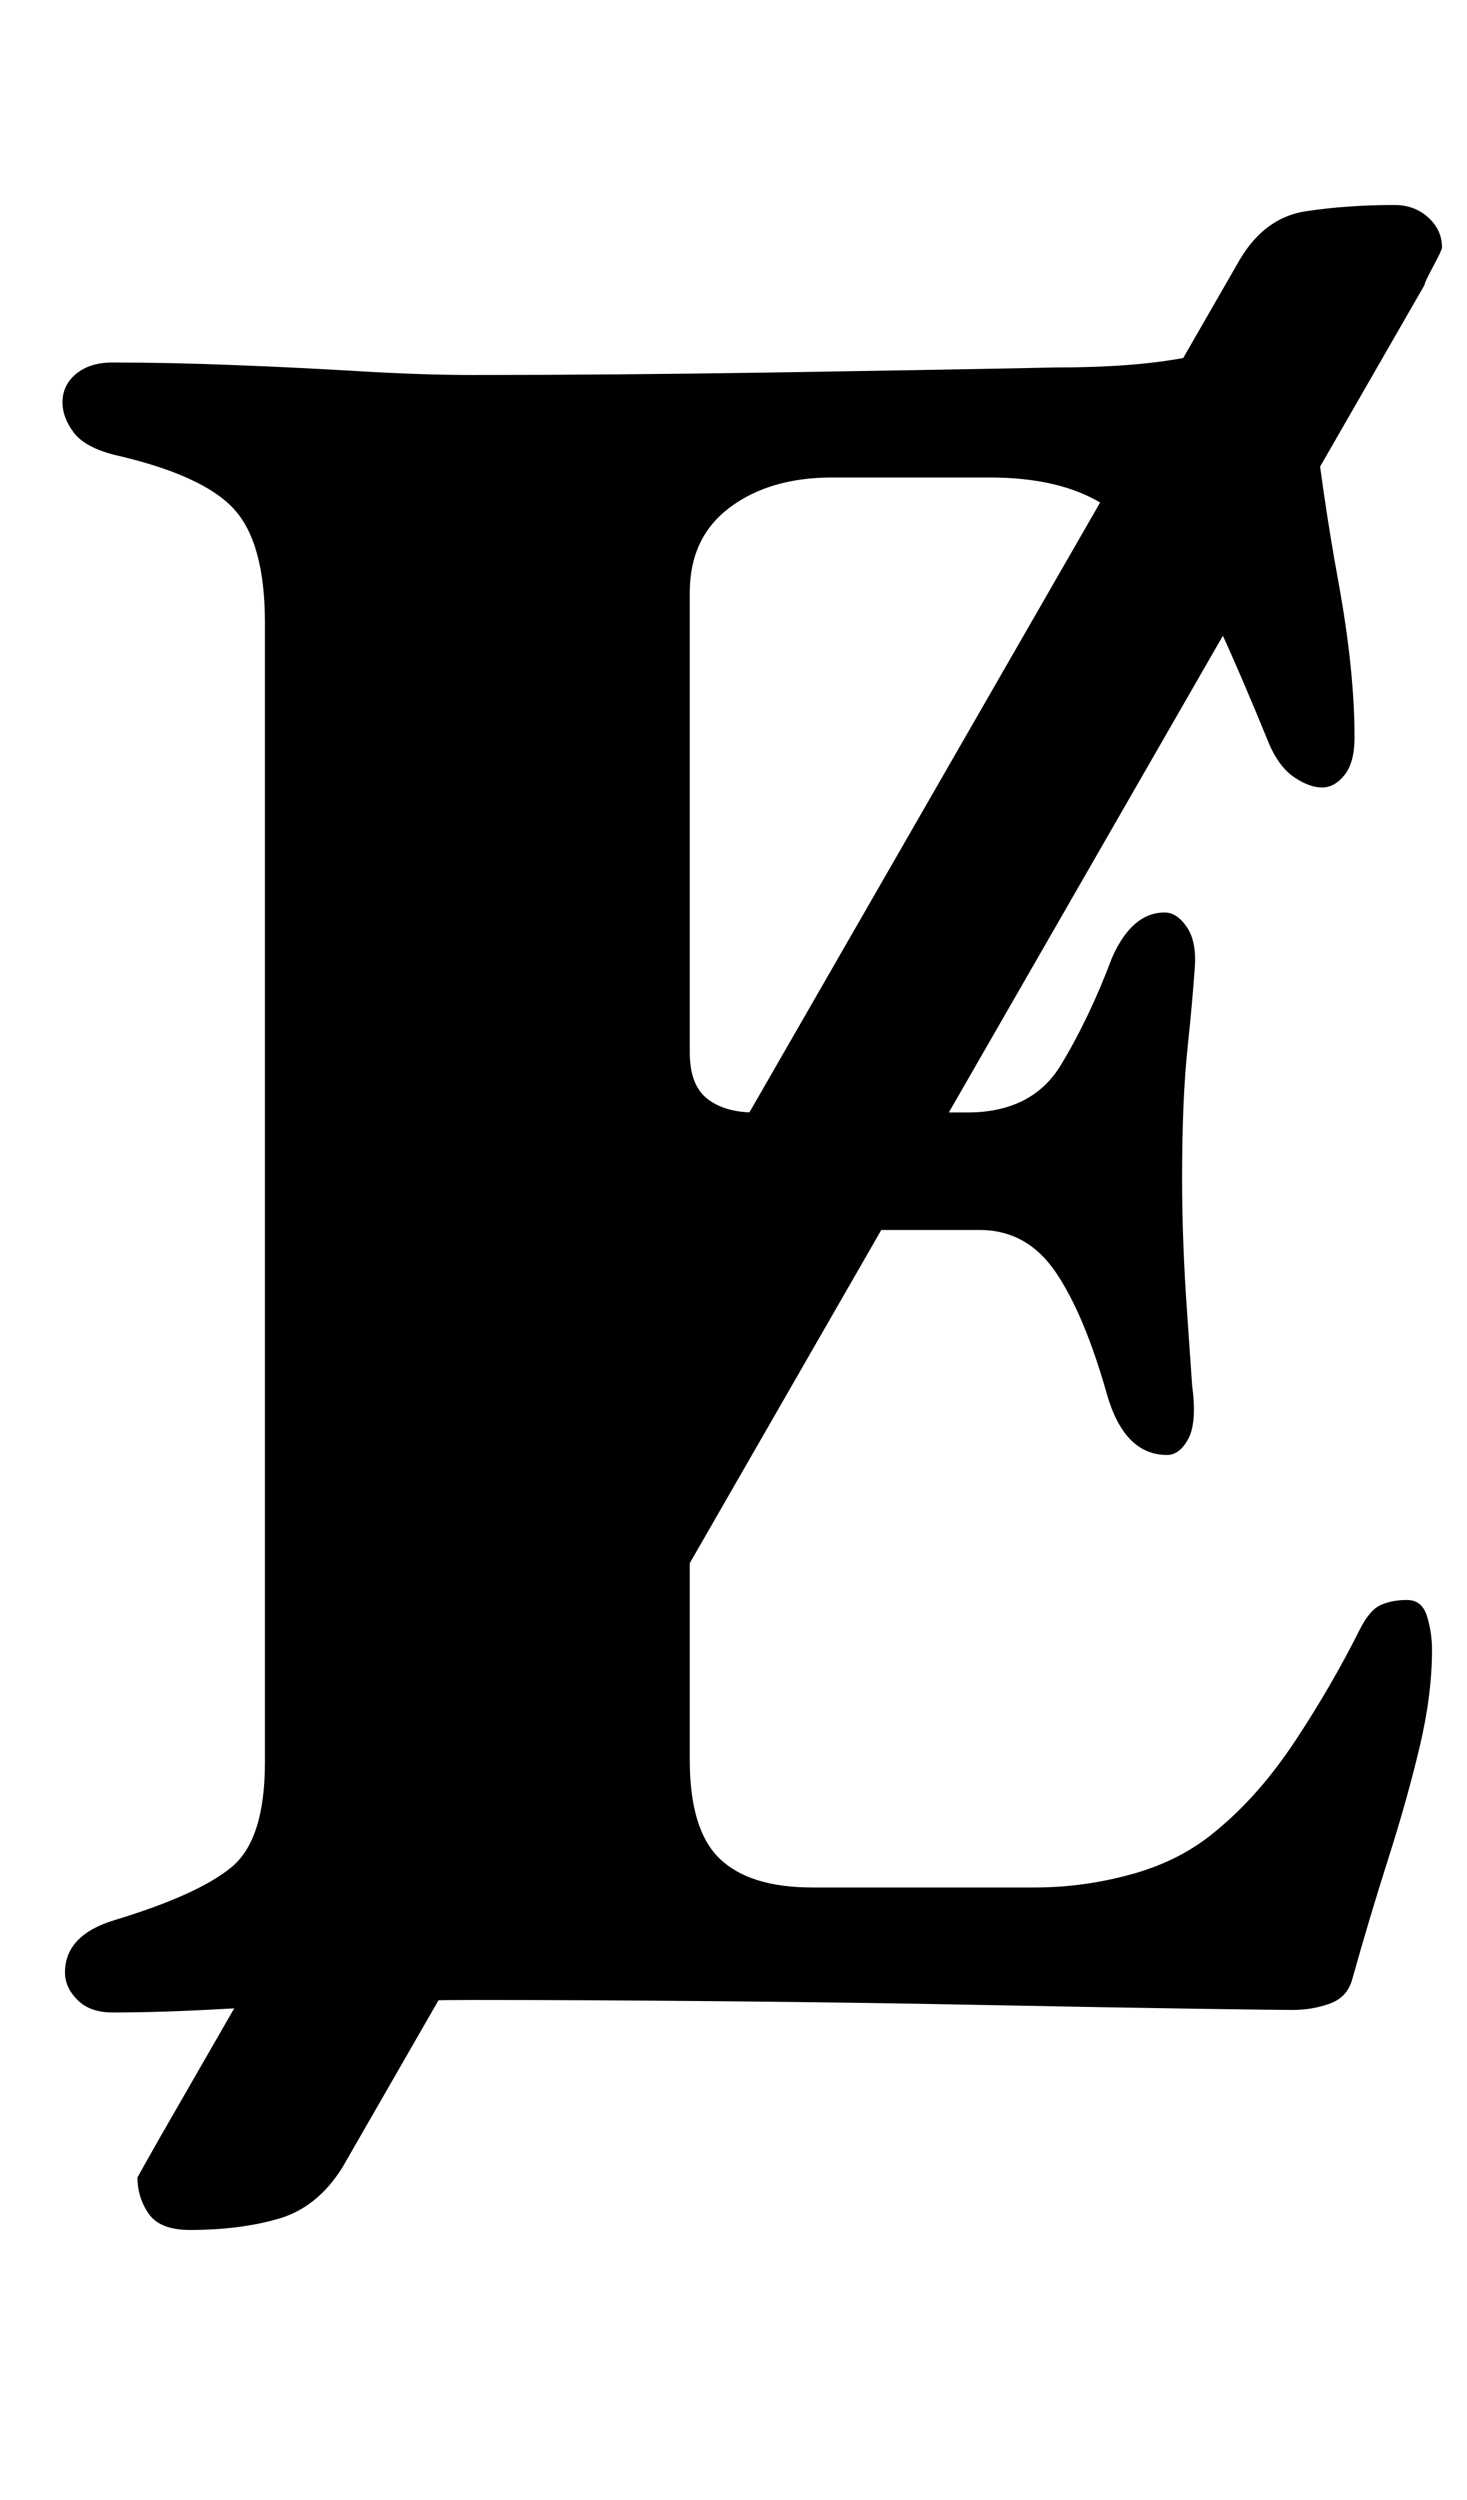 <?xml version="1.0" standalone="no"?>
<!DOCTYPE svg PUBLIC "-//W3C//DTD SVG 1.1//EN" "http://www.w3.org/Graphics/SVG/1.1/DTD/svg11.dtd" >
<svg xmlns="http://www.w3.org/2000/svg" xmlns:xlink="http://www.w3.org/1999/xlink" version="1.1" viewBox="-10 0 587 1000">
  <g transform="matrix(1 0 0 -1 0 800)">
   <path fill="currentColor"
d="M66 -92q-12 0 -16.5 6.5t-4.5 14.5l2.5 4.5t6.5 11.5l432 751q10 17 26.5 19.5t35.5 2.5q8 0 13.5 -5t5.5 -12q0 -1 -3.5 -7.5t-3.5 -7.5l-433 -753q-10 -16 -25.5 -20.5t-35.5 -4.5zM35 -5q-9 0 -14 5t-5 11q0 15 20 21q33 10 46.5 21t13.5 42v456q0 32 -12.5 45.5
t-47.5 21.5q-12 3 -16.5 9t-4.5 12q0 7 5.5 11.5t14.5 4.5q22 0 48 -1t51 -2.5t45 -1.5q56 0 120 1t113 2q32 0 52.5 4t24.5 4q8 0 16.5 -4.5t9.5 -16.5q4 -37 10.5 -72.5t6.5 -62.5q0 -10 -4 -15t-9 -5t-11 4t-10 13q-11 27 -19.5 45.5t-19.5 29.5t-28 21.5t-45 10.5h-63
q-25 0 -41 -12t-16 -34v-184q0 -13 7 -18.5t19 -5.5h85q26 0 37.5 19t20.5 43q8 18 21 18q5 0 9 -6t3 -17q-1 -14 -2.5 -28t-2 -27.5t-0.5 -27.5q0 -13 0.5 -26.5t1.5 -27.5t2 -29q2 -15 -1.5 -21.5t-8.5 -6.5q-17 0 -24 24q-9 32 -20.5 49t-30.5 17h-94q-11 0 -16.5 -6
t-5.5 -17v-189q0 -28 12 -39.5t37 -11.5h89q20 0 39.5 5.5t33.5 17.5q17 14 31.5 36t25.5 44q4 8 8.5 10t10.5 2t8 -6.5t2 -13.5q0 -18 -5 -39t-12.5 -44.5t-14.5 -48.5q-2 -7 -9 -9.5t-15 -2.5q-5 0 -39 0.5t-84.5 1.5t-105 1.5t-99.5 0.5q-20 0 -46 -1t-52 -2.5t-46 -1.5z
" />
  </g>

</svg>
